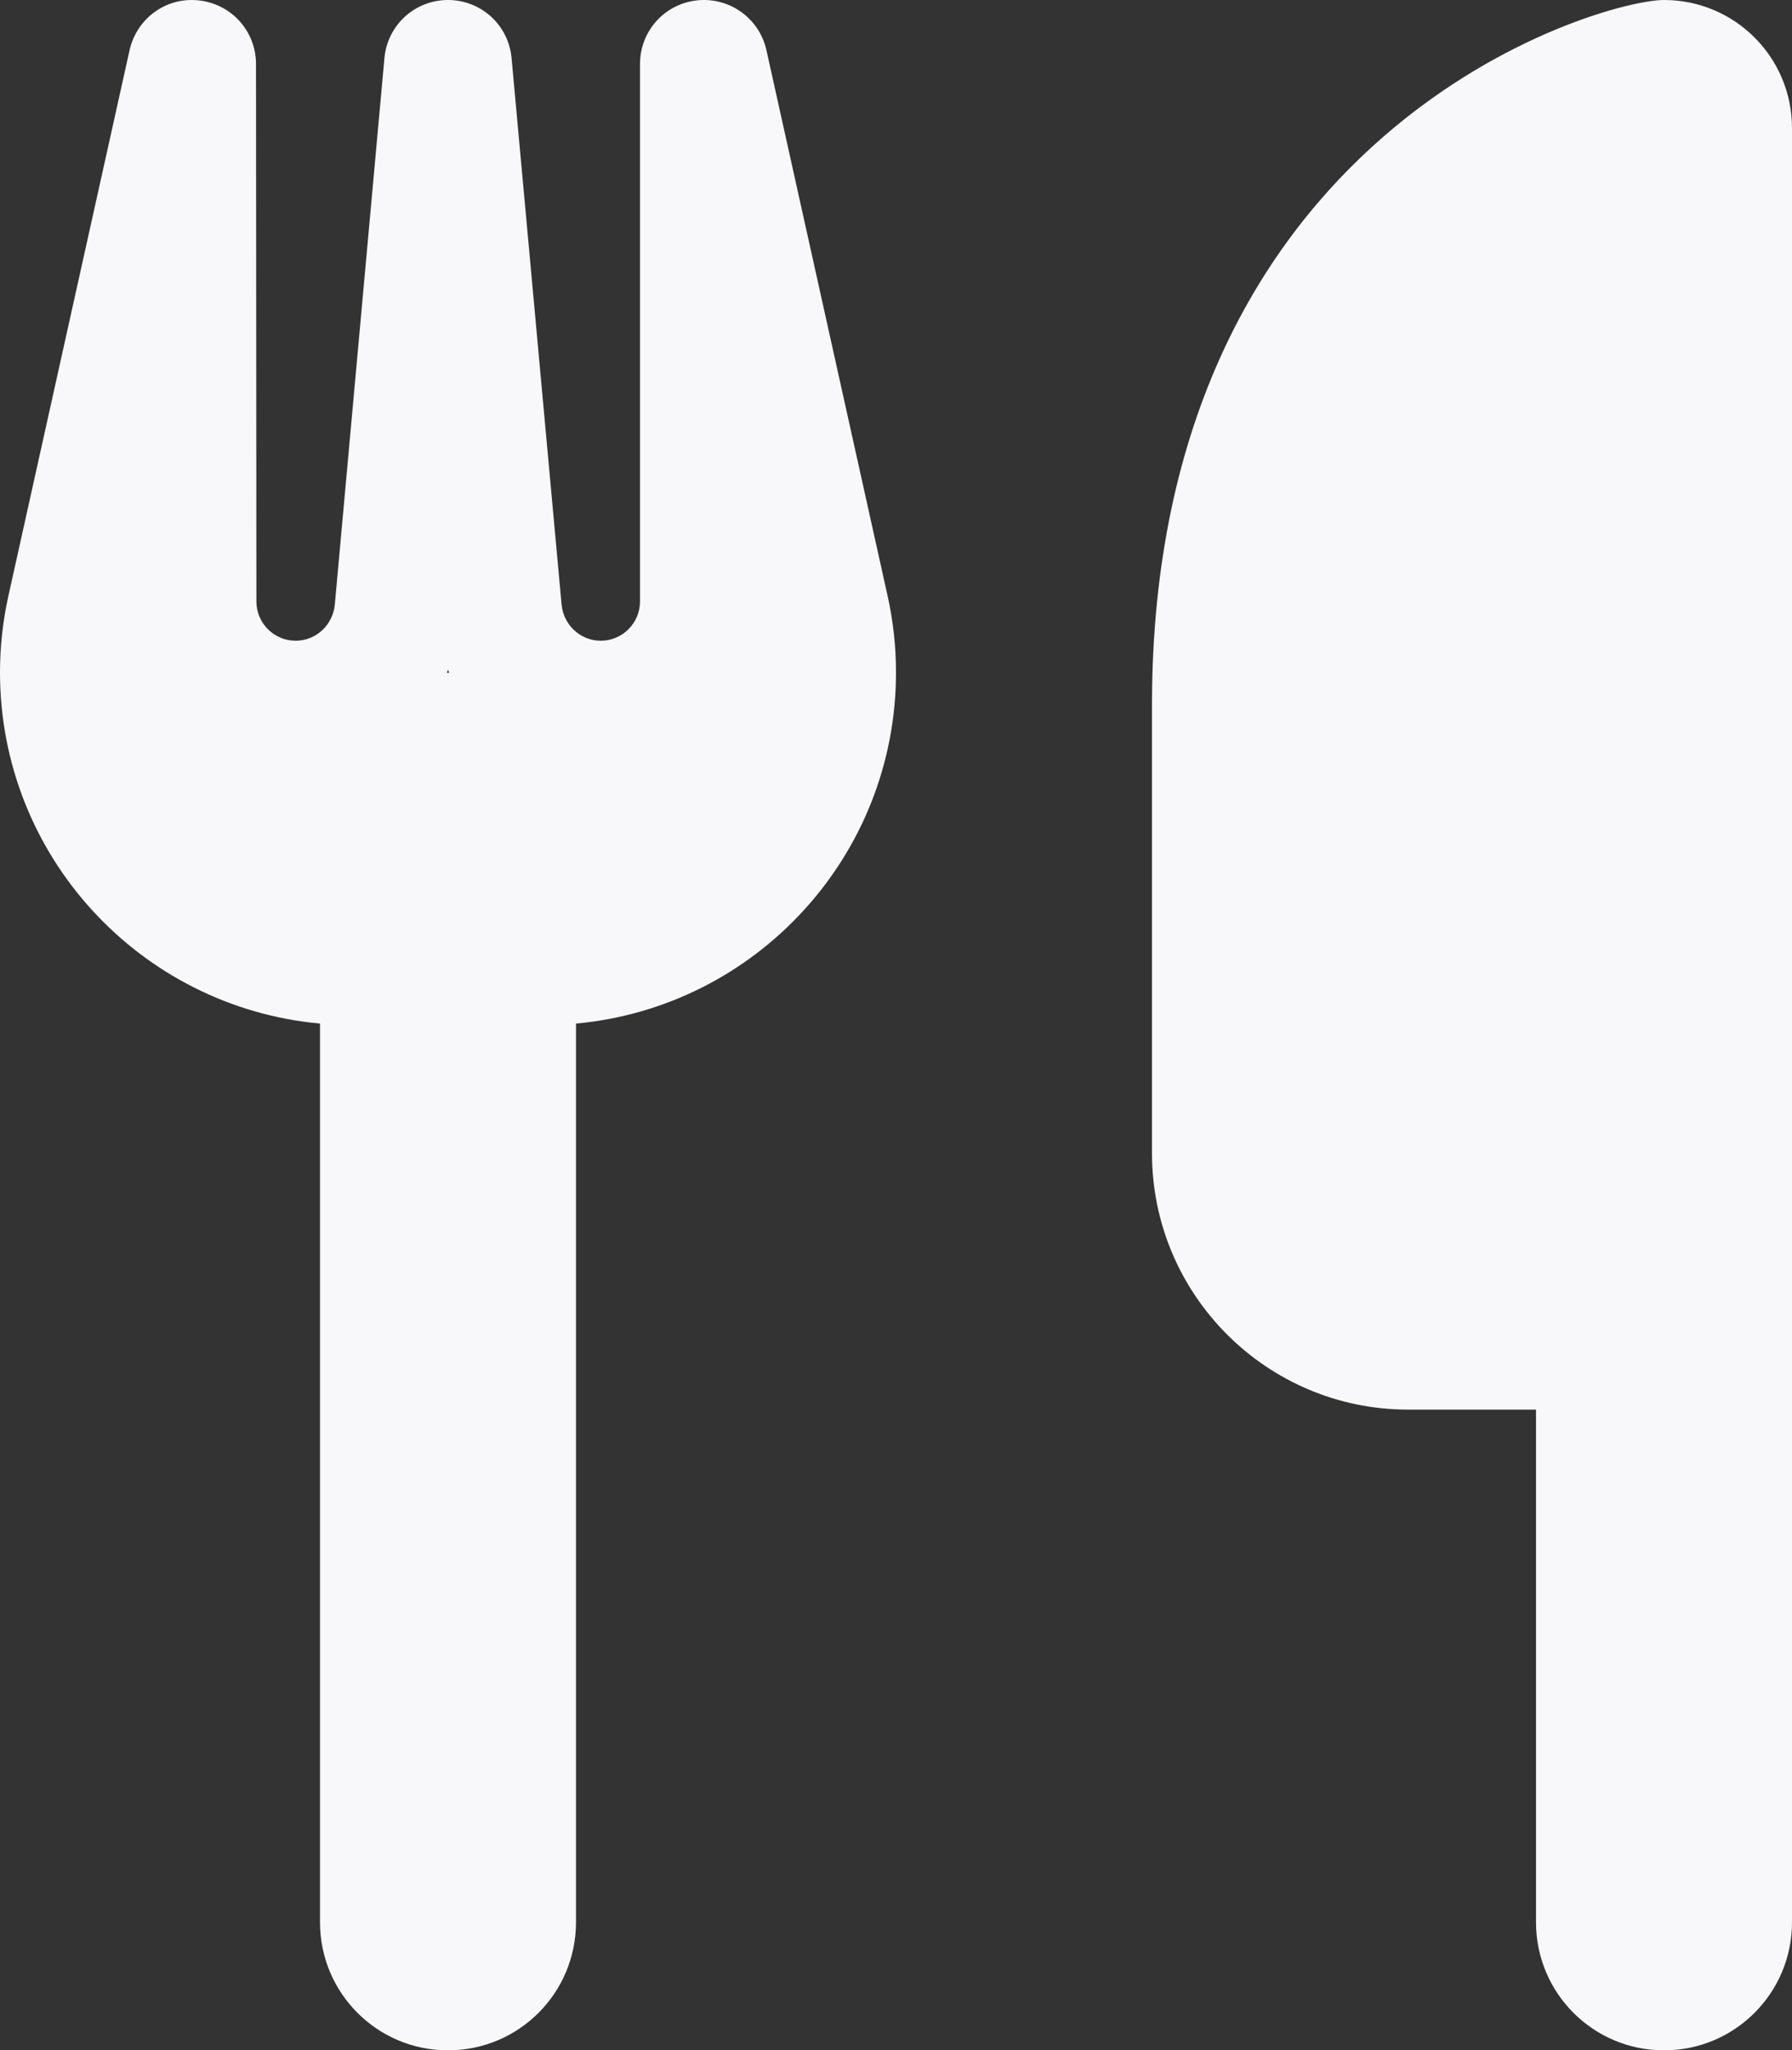 <svg width="215" height="246" viewBox="0 0 215 246" fill="none" xmlns="http://www.w3.org/2000/svg">
<rect x="0" y="0" width="215" height="246" fill="#333333" stroke="none"/>
<g clip-path="url(#clip0_2617_13)">
<path d="M199.643 0C191.964 0 138.214 15.375 138.214 84.562V138.375C138.214 155.336 151.988 169.125 168.929 169.125H184.286V230.625C184.286 239.129 191.148 246 199.643 246C208.137 246 215 239.129 215 230.625V169.125V115.312V15.375C215 6.871 208.137 0 199.643 0ZM30.714 7.688C30.714 3.748 27.787 0.48 23.852 0.048C19.916 -0.384 16.413 2.21 15.549 6.006L1.008 71.494C0.336 74.521 0 77.596 0 80.671C0 102.724 16.845 120.838 38.393 122.808V230.625C38.393 239.129 45.256 246 53.75 246C62.244 246 69.107 239.129 69.107 230.625V122.808C90.655 120.838 107.5 102.724 107.5 80.671C107.5 77.596 107.164 74.521 106.492 71.494L91.951 6.006C91.087 2.162 87.488 -0.384 83.6 0.048C79.713 0.48 76.786 3.748 76.786 7.688V72.166C76.786 74.761 74.674 76.875 72.083 76.875C69.635 76.875 67.619 75.001 67.379 72.551L61.381 7.015C61.045 3.027 57.733 0 53.75 0C49.767 0 46.455 3.027 46.119 7.015L40.169 72.551C39.929 75.001 37.913 76.875 35.465 76.875C32.874 76.875 30.762 74.761 30.762 72.166L30.714 7.688ZM53.894 80.719H53.75H53.606L53.75 80.382L53.894 80.719Z" fill="#F8F8FA"/>
</g>
<defs>
<clipPath id="clip0_2617_13">
<rect width="215" height="246" fill="white"/>
</clipPath>
</defs>
</svg>
